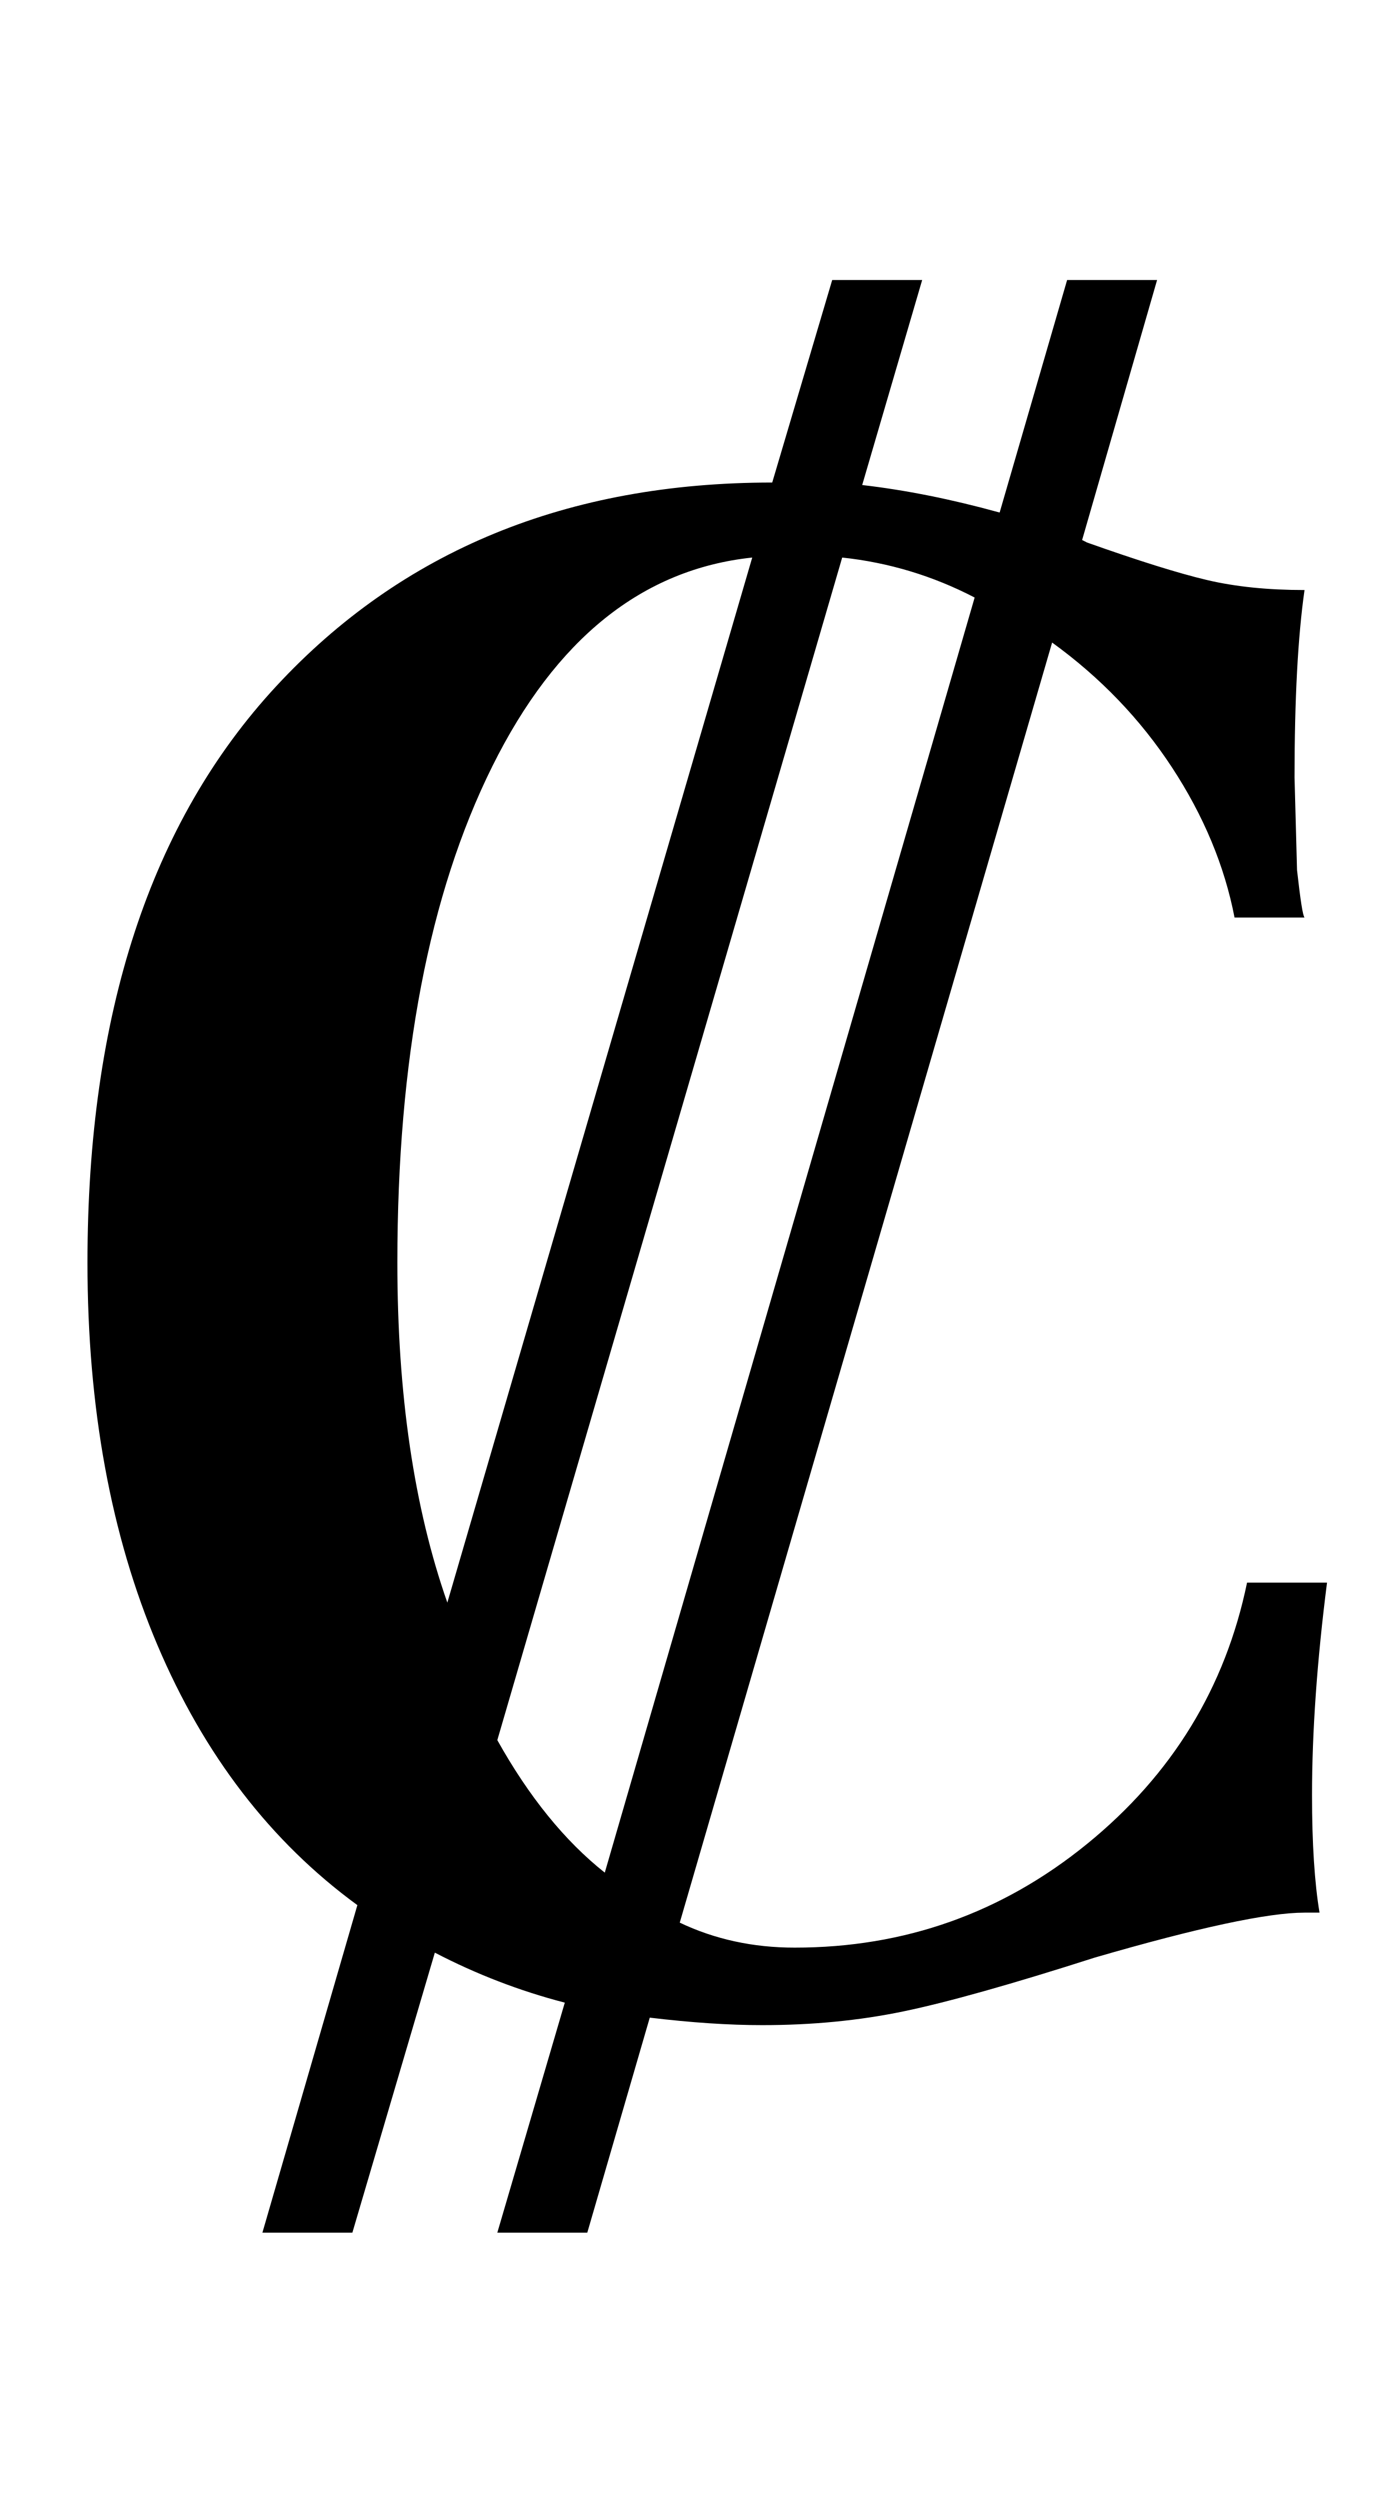 <?xml version="1.0" standalone="no"?>
<!DOCTYPE svg PUBLIC "-//W3C//DTD SVG 1.1//EN" "http://www.w3.org/Graphics/SVG/1.1/DTD/svg11.dtd" >
<svg xmlns="http://www.w3.org/2000/svg" xmlns:xlink="http://www.w3.org/1999/xlink" version="1.1" viewBox="-10 0 557 1000">
  <g transform="matrix(1 0 0 -1 0 800)">
   <path fill="currentColor"
d="M53 142q-28 66 -28 153q0 149 75.5 230.5t198.5 81.5l24 81h36l-24 -82q26 -3 55 -11l27 93h36l-30 -104l2 -1q31 -11 48 -15t39 -4q-4 -28 -4 -75l1 -37q2 -18 3 -19h-28q-6 31 -25 60t-48 50l-149 -512q21 -10 46 -10q66 0 117 41.5t64 104.5h32q-6 -47 -6 -85
q0 -29 3 -47h-6q-22 0 -84 -18q-50 -16 -76.5 -21.5t-56.5 -5.5q-20 0 -45 3l-25 -86h-36l27 92q-27 7 -52 20l-33 -112h-36l38 131q-52 38 -80 104zM187 493.5q-38 -76.5 -38 -198.5q0 -79 20 -136l122 418q-66 -7 -104 -83.5zM327 577l-138 -473q19 -34 43 -53l148 510
q-25 13 -53 16z" />
  </g>

</svg>
